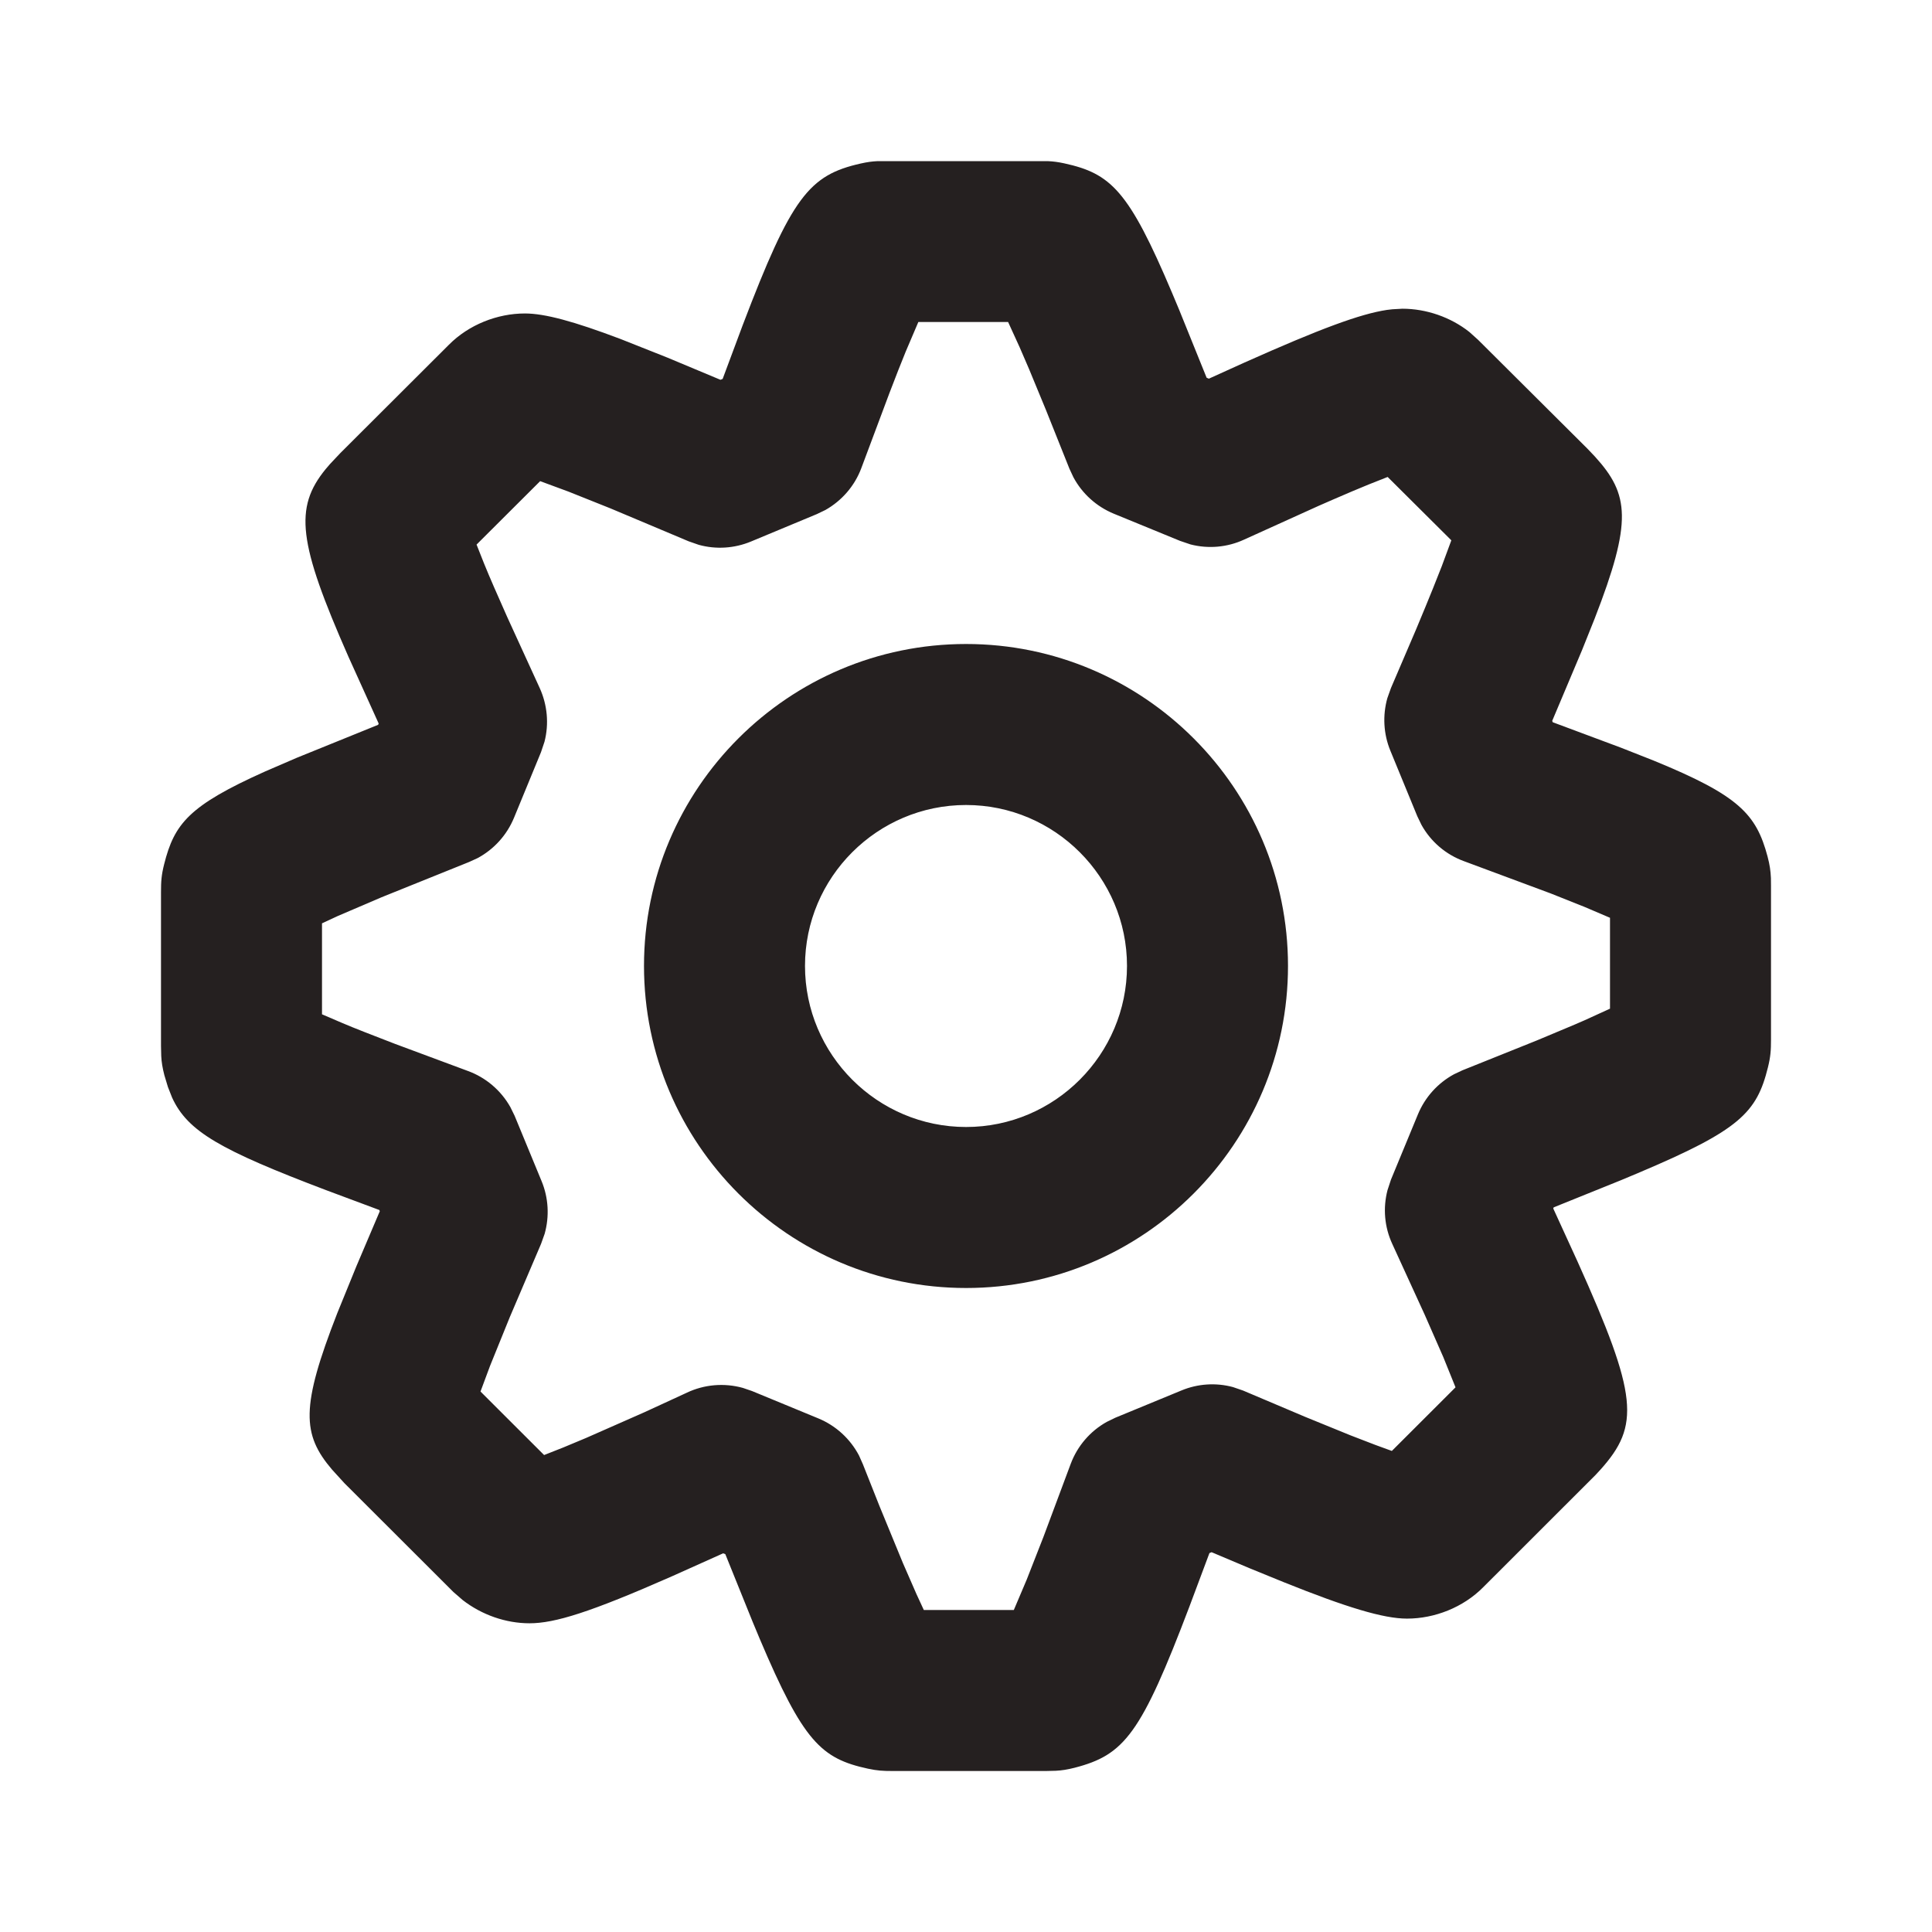 <svg width="24" height="24" viewBox="0 0 24 24" fill="none" xmlns="http://www.w3.org/2000/svg">
<path fill-rule="evenodd" clip-rule="evenodd" d="M10.898 2.002L13.02 2.002C13.084 2.005 13.141 2.012 13.22 2.029C13.8 2.156 14.021 2.364 14.561 3.641L14.649 3.851L14.989 4.692L15.017 4.704L15.454 4.506C16.407 4.08 16.898 3.9 17.228 3.85L17.296 3.842L17.421 3.835C17.718 3.835 18.021 3.94 18.253 4.124L18.362 4.222L19.719 5.573L19.814 5.673C20.24 6.142 20.28 6.475 19.808 7.688L19.651 8.08L19.282 8.955L19.289 8.972L20.136 9.288L20.544 9.449C21.599 9.881 21.816 10.111 21.957 10.639C21.985 10.745 21.995 10.818 21.999 10.908L22 11.005V12.913C22 13.049 21.995 13.125 21.962 13.259C21.822 13.823 21.613 14.038 20.346 14.573L20.136 14.661L19.301 14.998L19.295 15.012L19.597 15.672C20.348 17.341 20.375 17.707 19.881 18.257L19.819 18.324L18.426 19.716C18.177 19.968 17.822 20.107 17.478 20.107C17.186 20.107 16.727 19.968 15.946 19.654L15.527 19.483L15.051 19.282L15.024 19.293L14.777 19.953C14.174 21.542 13.968 21.8 13.348 21.96C13.257 21.983 13.191 21.993 13.117 21.997L12.995 22H11.086C10.966 22 10.899 21.996 10.781 21.971C10.201 21.845 9.979 21.636 9.438 20.359L9.35 20.148L9.01 19.306L8.983 19.296L8.348 19.581C7.332 20.029 6.892 20.165 6.578 20.165C6.284 20.165 5.985 20.061 5.747 19.876L5.633 19.777L4.278 18.424L4.124 18.255C3.752 17.818 3.734 17.479 4.19 16.312L4.428 15.728L4.718 15.046L4.712 15.031L4.055 14.786C2.737 14.286 2.331 14.056 2.138 13.635L2.086 13.503L2.042 13.357C2.018 13.263 2.007 13.196 2.003 13.119L2 12.993V11.085C2 10.948 2.005 10.871 2.039 10.736C2.166 10.232 2.346 10.008 3.294 9.583L3.688 9.413L4.697 9.004L4.704 8.988L4.327 8.155C3.704 6.74 3.652 6.309 4.045 5.828L4.099 5.765L4.226 5.63L5.576 4.283C5.823 4.034 6.177 3.894 6.521 3.894C6.768 3.894 7.129 3.992 7.708 4.211L8.29 4.442L8.95 4.718L8.977 4.707L9.225 4.042C9.834 2.442 10.051 2.175 10.693 2.031C10.774 2.013 10.832 2.005 10.898 2.002ZM12.523 4H11.408L11.251 4.368C11.191 4.515 11.124 4.686 11.048 4.885L10.699 5.817C10.616 6.038 10.457 6.22 10.254 6.335L10.148 6.386L9.329 6.727C9.122 6.813 8.894 6.827 8.68 6.768L8.554 6.724L7.585 6.316L7.062 6.107L6.71 5.977L5.92 6.765L6.013 7C6.049 7.089 6.091 7.188 6.139 7.298L6.3 7.663L6.704 8.546C6.8 8.757 6.821 8.993 6.764 9.214L6.72 9.345L6.385 10.159C6.296 10.374 6.136 10.551 5.932 10.66L5.827 10.708L4.74 11.146L4.196 11.379L4 11.47V12.6L4.235 12.701C4.323 12.739 4.423 12.779 4.535 12.823L4.906 12.967L5.807 13.302C6.035 13.384 6.223 13.545 6.34 13.753L6.393 13.861L6.728 14.673C6.814 14.881 6.826 15.111 6.766 15.326L6.721 15.452L6.332 16.364L6.088 16.966L5.969 17.286L6.759 18.075L6.995 17.982C7.081 17.947 7.176 17.907 7.28 17.863L8.006 17.543L8.529 17.302C8.748 17.197 8.997 17.177 9.228 17.241L9.342 17.28L10.166 17.62C10.384 17.71 10.562 17.874 10.671 18.081L10.719 18.189L10.924 18.706L11.216 19.416L11.385 19.803L11.476 20H12.594L12.754 19.623L12.962 19.092L13.301 18.184C13.384 17.962 13.544 17.777 13.749 17.663L13.856 17.611L14.676 17.273C14.88 17.188 15.106 17.174 15.317 17.231L15.442 17.274L16.214 17.601L16.778 17.831L17.087 17.95L17.29 18.024L18.081 17.234L17.929 16.858L17.7 16.336L17.296 15.454C17.198 15.243 17.178 15.007 17.236 14.785L17.279 14.654L17.614 13.843C17.702 13.63 17.861 13.454 18.062 13.345L18.166 13.296L19.088 12.926L19.558 12.729L19.687 12.673L20 12.53V11.401L19.686 11.267L19.262 11.098L18.189 10.699C17.962 10.617 17.774 10.456 17.658 10.247L17.606 10.139L17.271 9.324C17.186 9.117 17.174 8.887 17.234 8.673L17.279 8.547L17.59 7.821C17.67 7.629 17.741 7.459 17.801 7.309L17.91 7.034L18.029 6.712L17.238 5.925L17.003 6.018C16.873 6.071 16.724 6.134 16.554 6.208L16.378 6.285L15.455 6.703C15.245 6.8 15.01 6.82 14.789 6.763L14.659 6.719L13.835 6.381C13.62 6.292 13.443 6.132 13.334 5.928L13.285 5.823L12.994 5.095L12.783 4.584L12.666 4.313L12.523 4ZM12.001 8C14.207 8 16 9.793 16 11.999C16 14.205 14.207 16 12.001 16C9.794 16 8 14.206 8 11.999C8 9.793 9.794 8 12.001 8ZM12.001 10C10.898 10 10 10.898 10 11.999C10 13.101 10.899 14 12.001 14C13.102 14 14 13.101 14 11.999C14 10.898 13.102 10 12.001 10Z" fill="#252020"/>
</svg>
